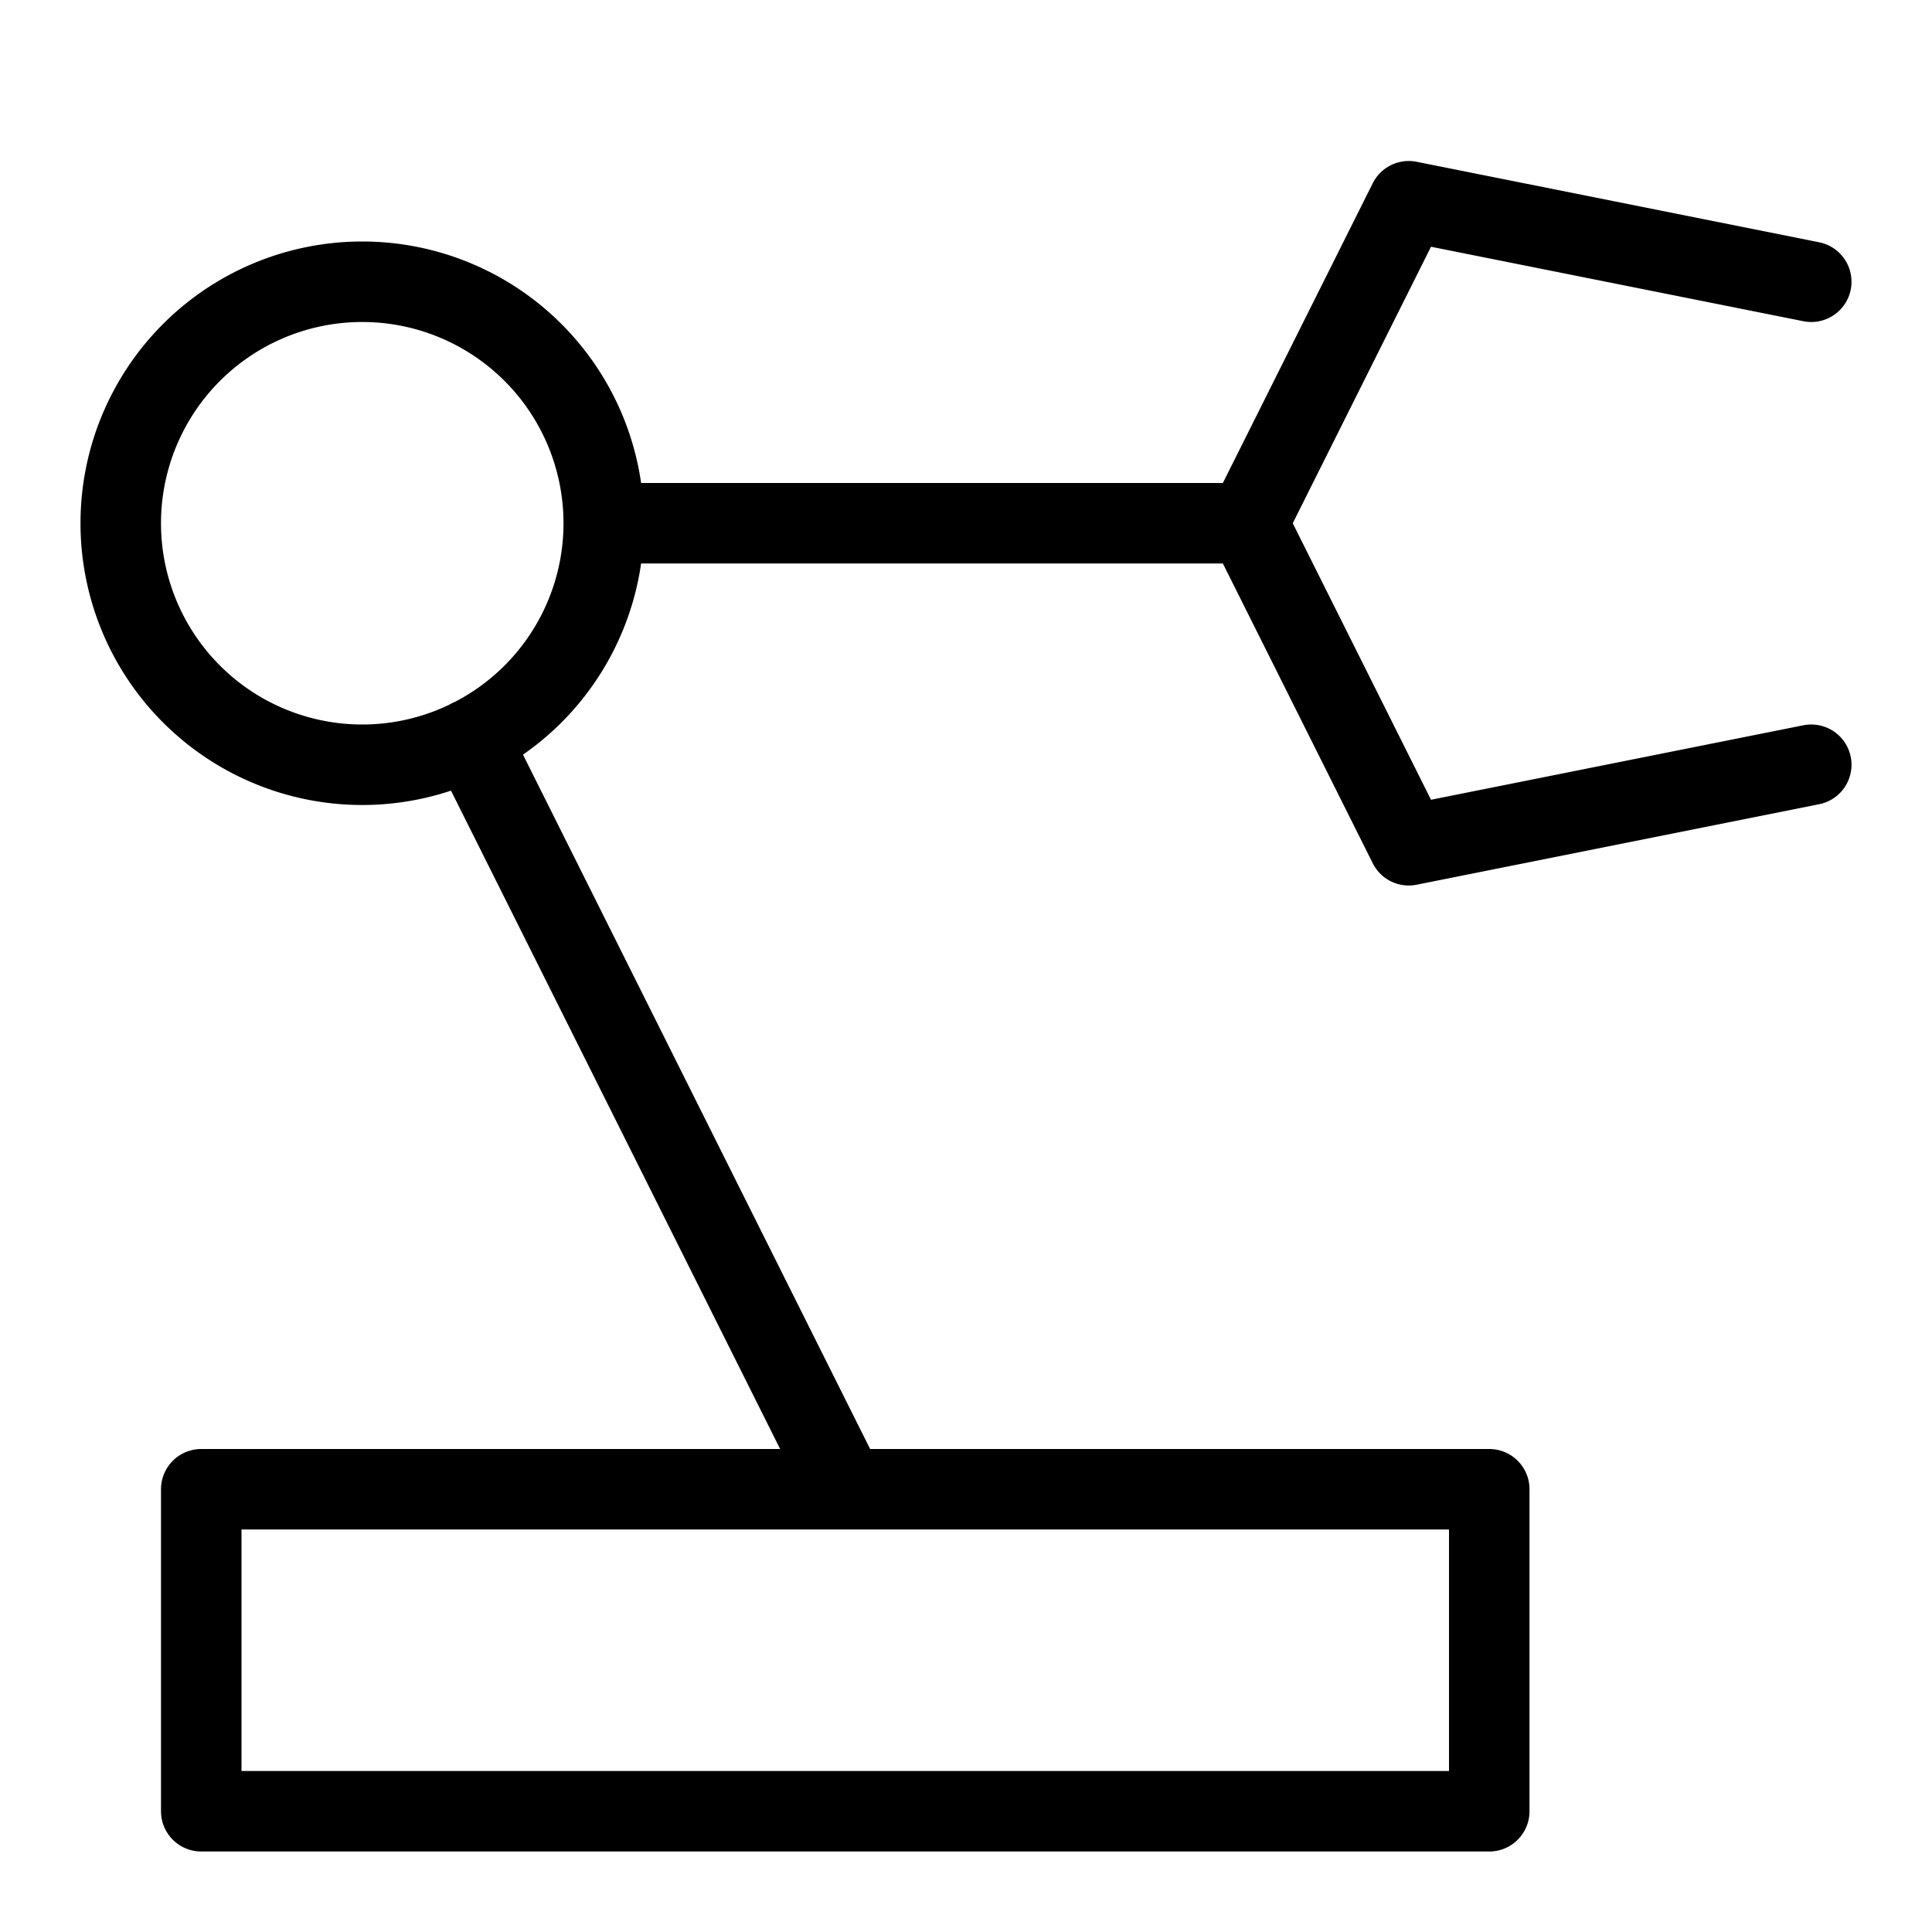 <svg xmlns="http://www.w3.org/2000/svg" width="24" height="24" fill="none" viewBox="0 0 24 24"><path stroke="currentColor" stroke-linecap="round" stroke-linejoin="round" d="M7.5 6.5h8M10.5 18.5 5.841 9.181M4.5 9.5a3 3 0 1 0 0-6 3 3 0 0 0 0 6ZM22.5 9.5l-5 1-2-4 2-4 5 1M18.5 18.5h-16v4h16v-4Z"/></svg>